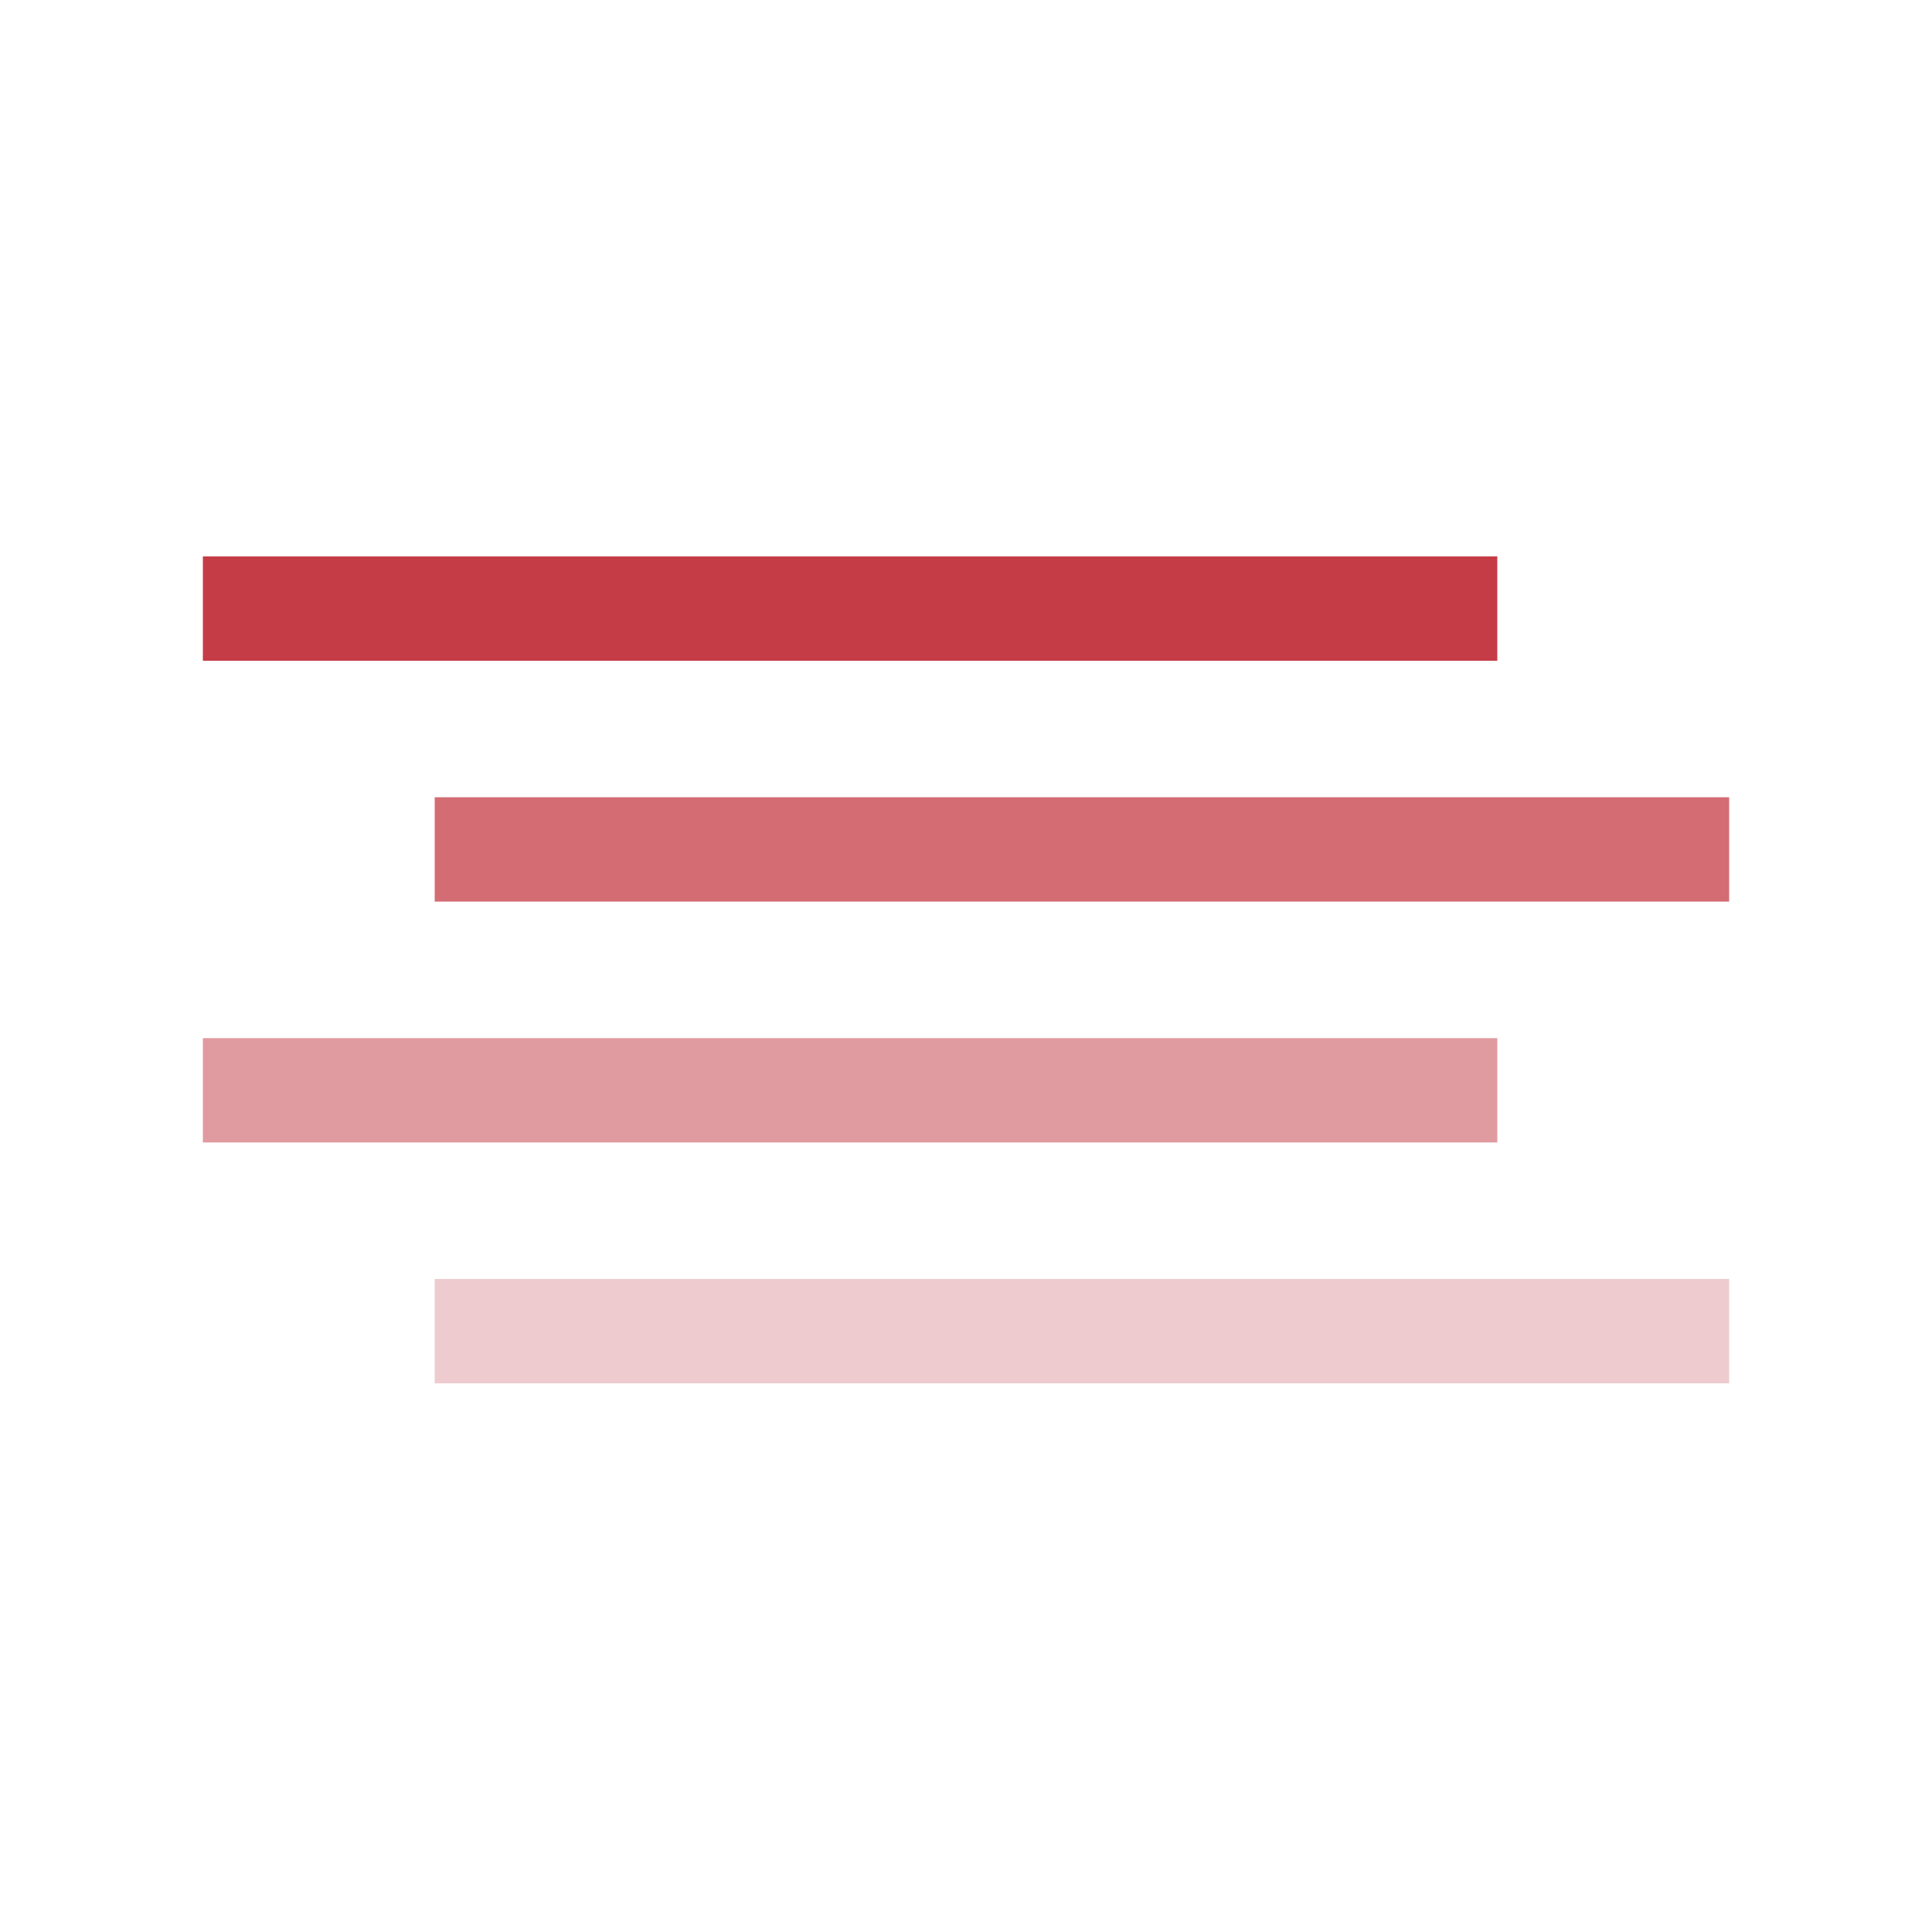 <?xml version="1.0" encoding="utf-8"?>
<!-- Generator: Adobe Illustrator 25.2.1, SVG Export Plug-In . SVG Version: 6.00 Build 0)  -->
<svg version="1.1" id="Layer_1" xmlns="http://www.w3.org/2000/svg" xmlns:xlink="http://www.w3.org/1999/xlink" x="0px" y="0px"
	 viewBox="0 0 500 500" style="enable-background:new 0 0 500 500;" xml:space="preserve">
<style type="text/css">
	.st0{fill:#C53C46;}
	.st1{fill:#D36C73;}
	.st2{fill:#E09BA0;}
	.st3{fill:#EECBCE;}
</style>
<g>
	<rect x="52.5" y="144" class="st0" width="335" height="27"/>
</g>
<g>
	<rect x="112.5" y="206.33" class="st1" width="335" height="27"/>
</g>
<g>
	<rect x="52.5" y="268.67" class="st2" width="335" height="27"/>
</g>
<g>
	<rect x="112.5" y="331" class="st3" width="335" height="27"/>
</g>
</svg>
